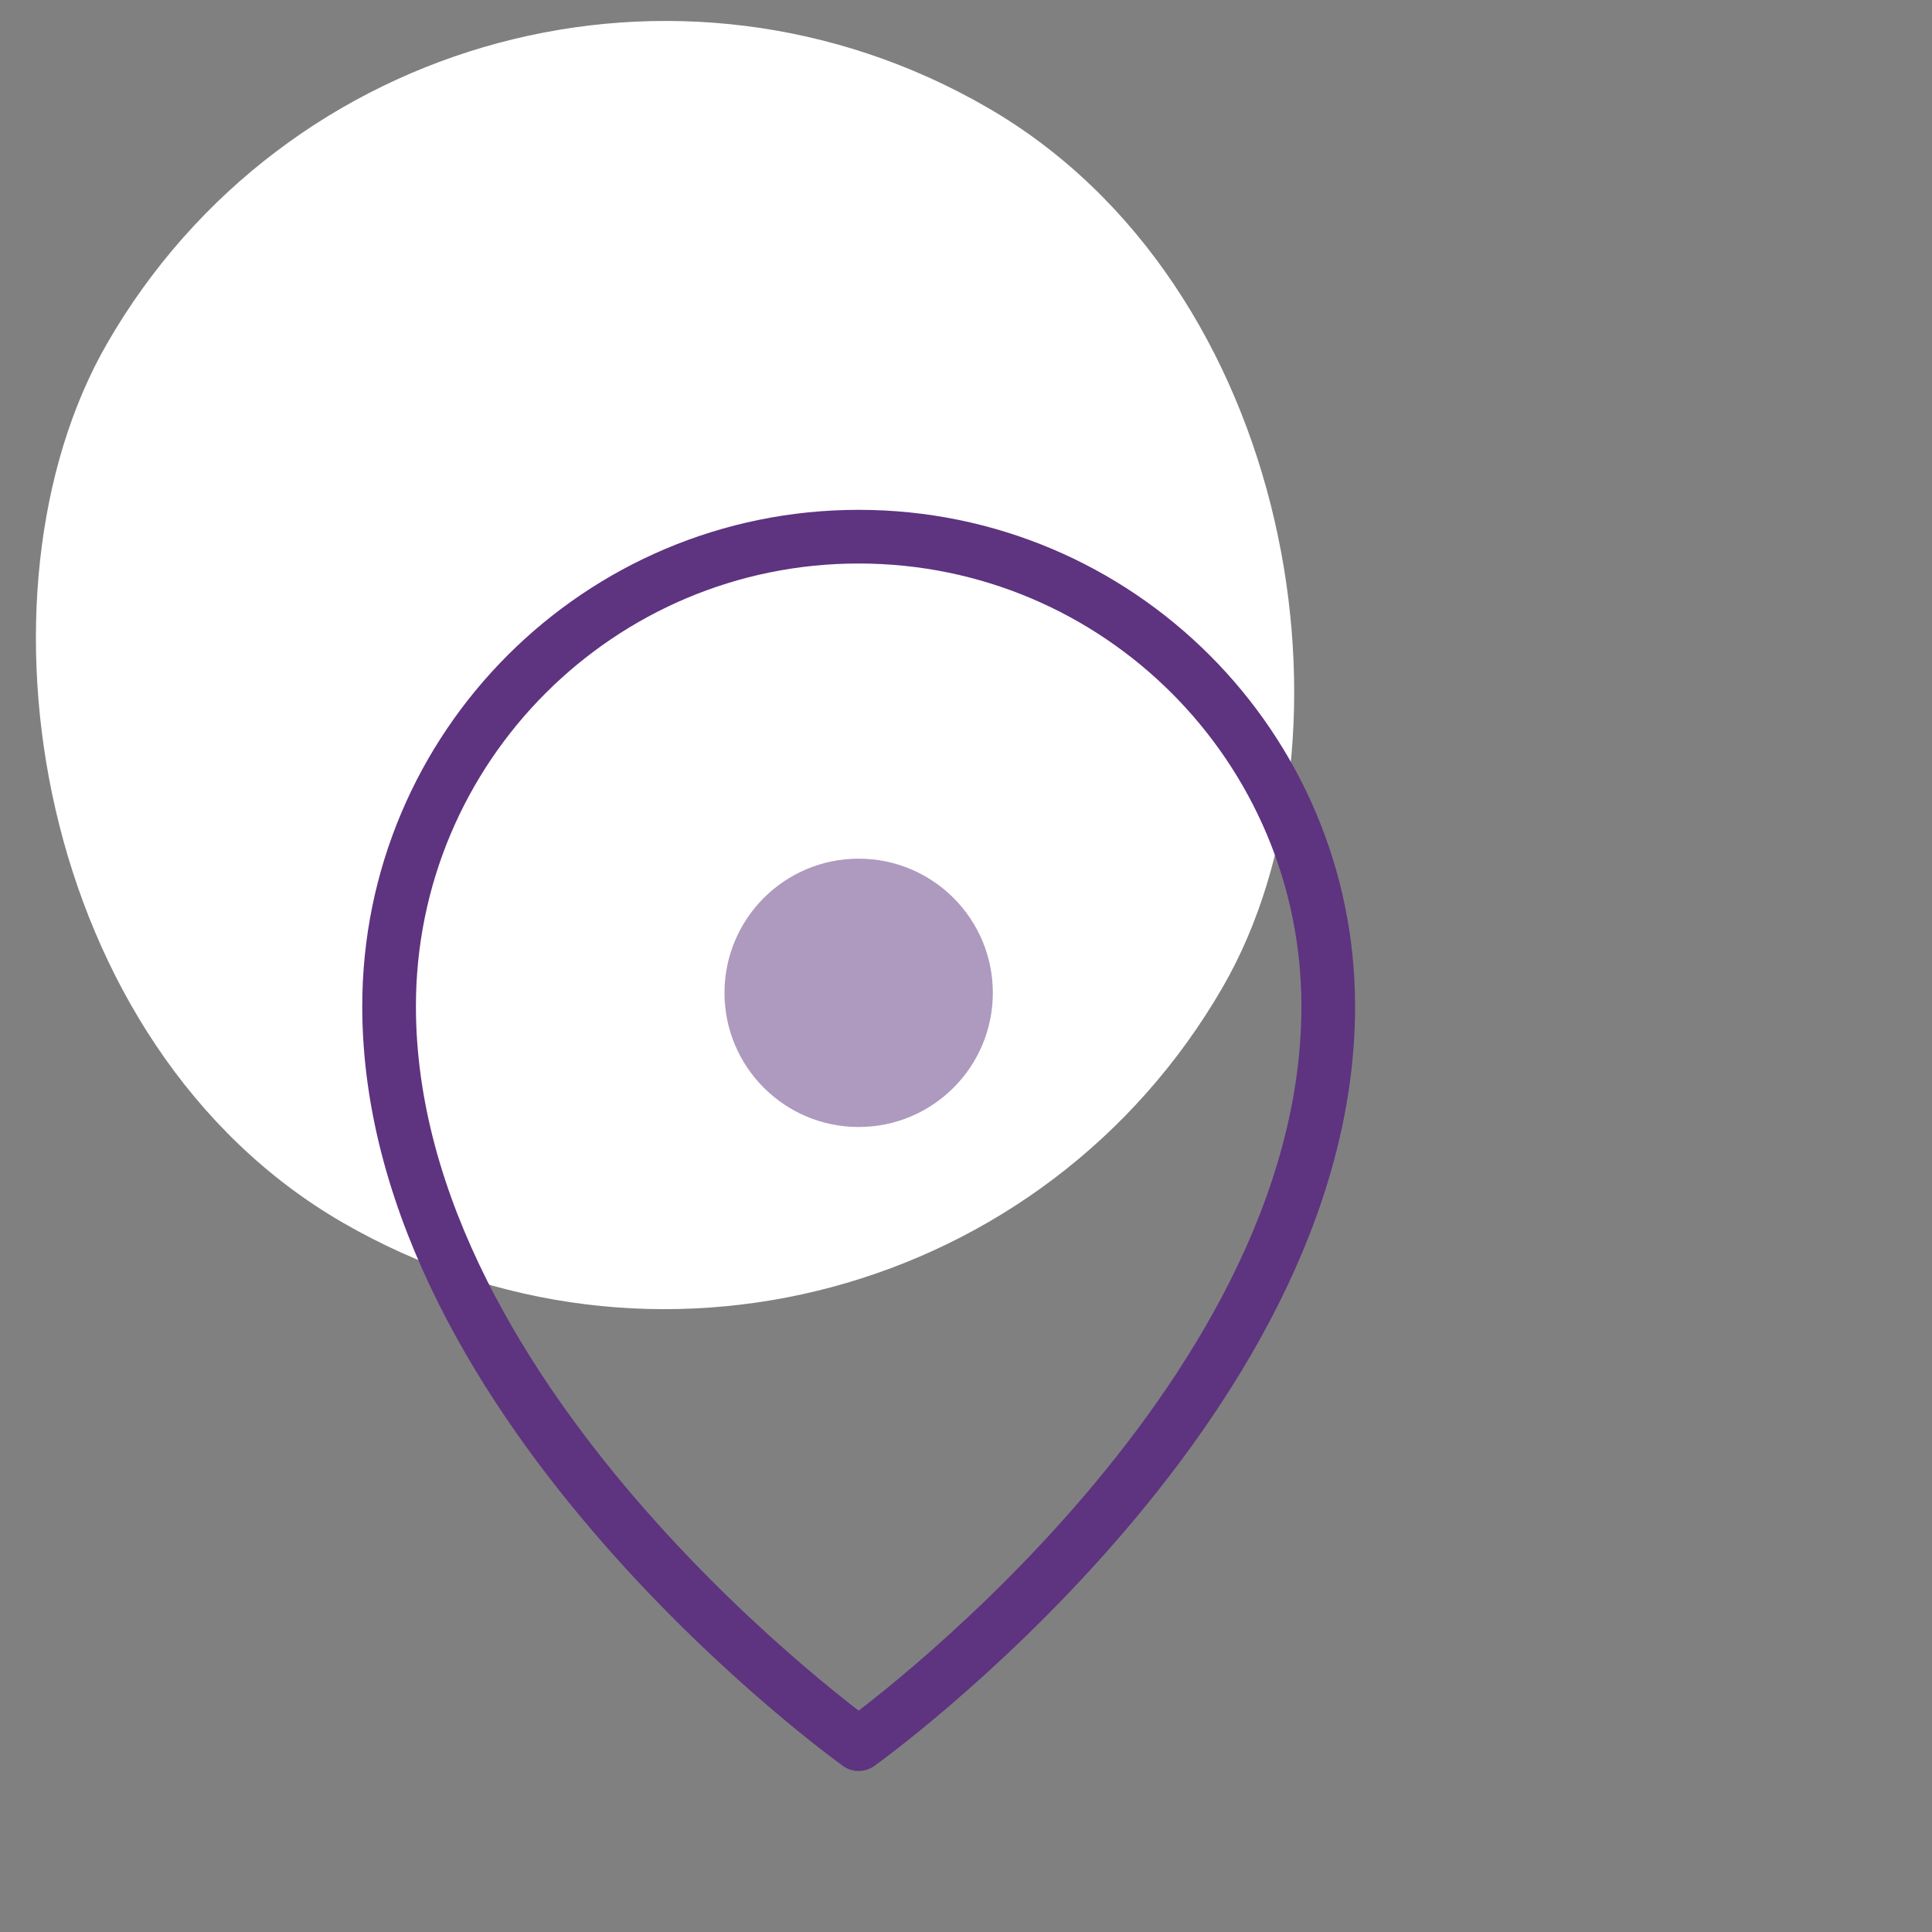 <svg width="72" height="72" viewBox="0 0 72 72" fill="none" xmlns="http://www.w3.org/2000/svg">
  <rect x="0" y="0" width="72" height="72" fill="#808080" stroke="none"/>
  <rect x="16" y="-8" width="48" height="48" rx="24" transform="rotate(30 16 -8)" fill="white"/>
  <path d="M49.5 37.5C49.5 52.5 32 65 32 65C32 65 14.5 52.5 14.5 37.5C14.5 27.835 22.335 20 32 20C41.665 20 49.5 27.835 49.5 37.5Z" stroke="#5E3380" stroke-width="2" stroke-linecap="round" stroke-linejoin="round"/>
  <circle cx="32" cy="37" r="5" fill="#AE99BF"/>
</svg>
